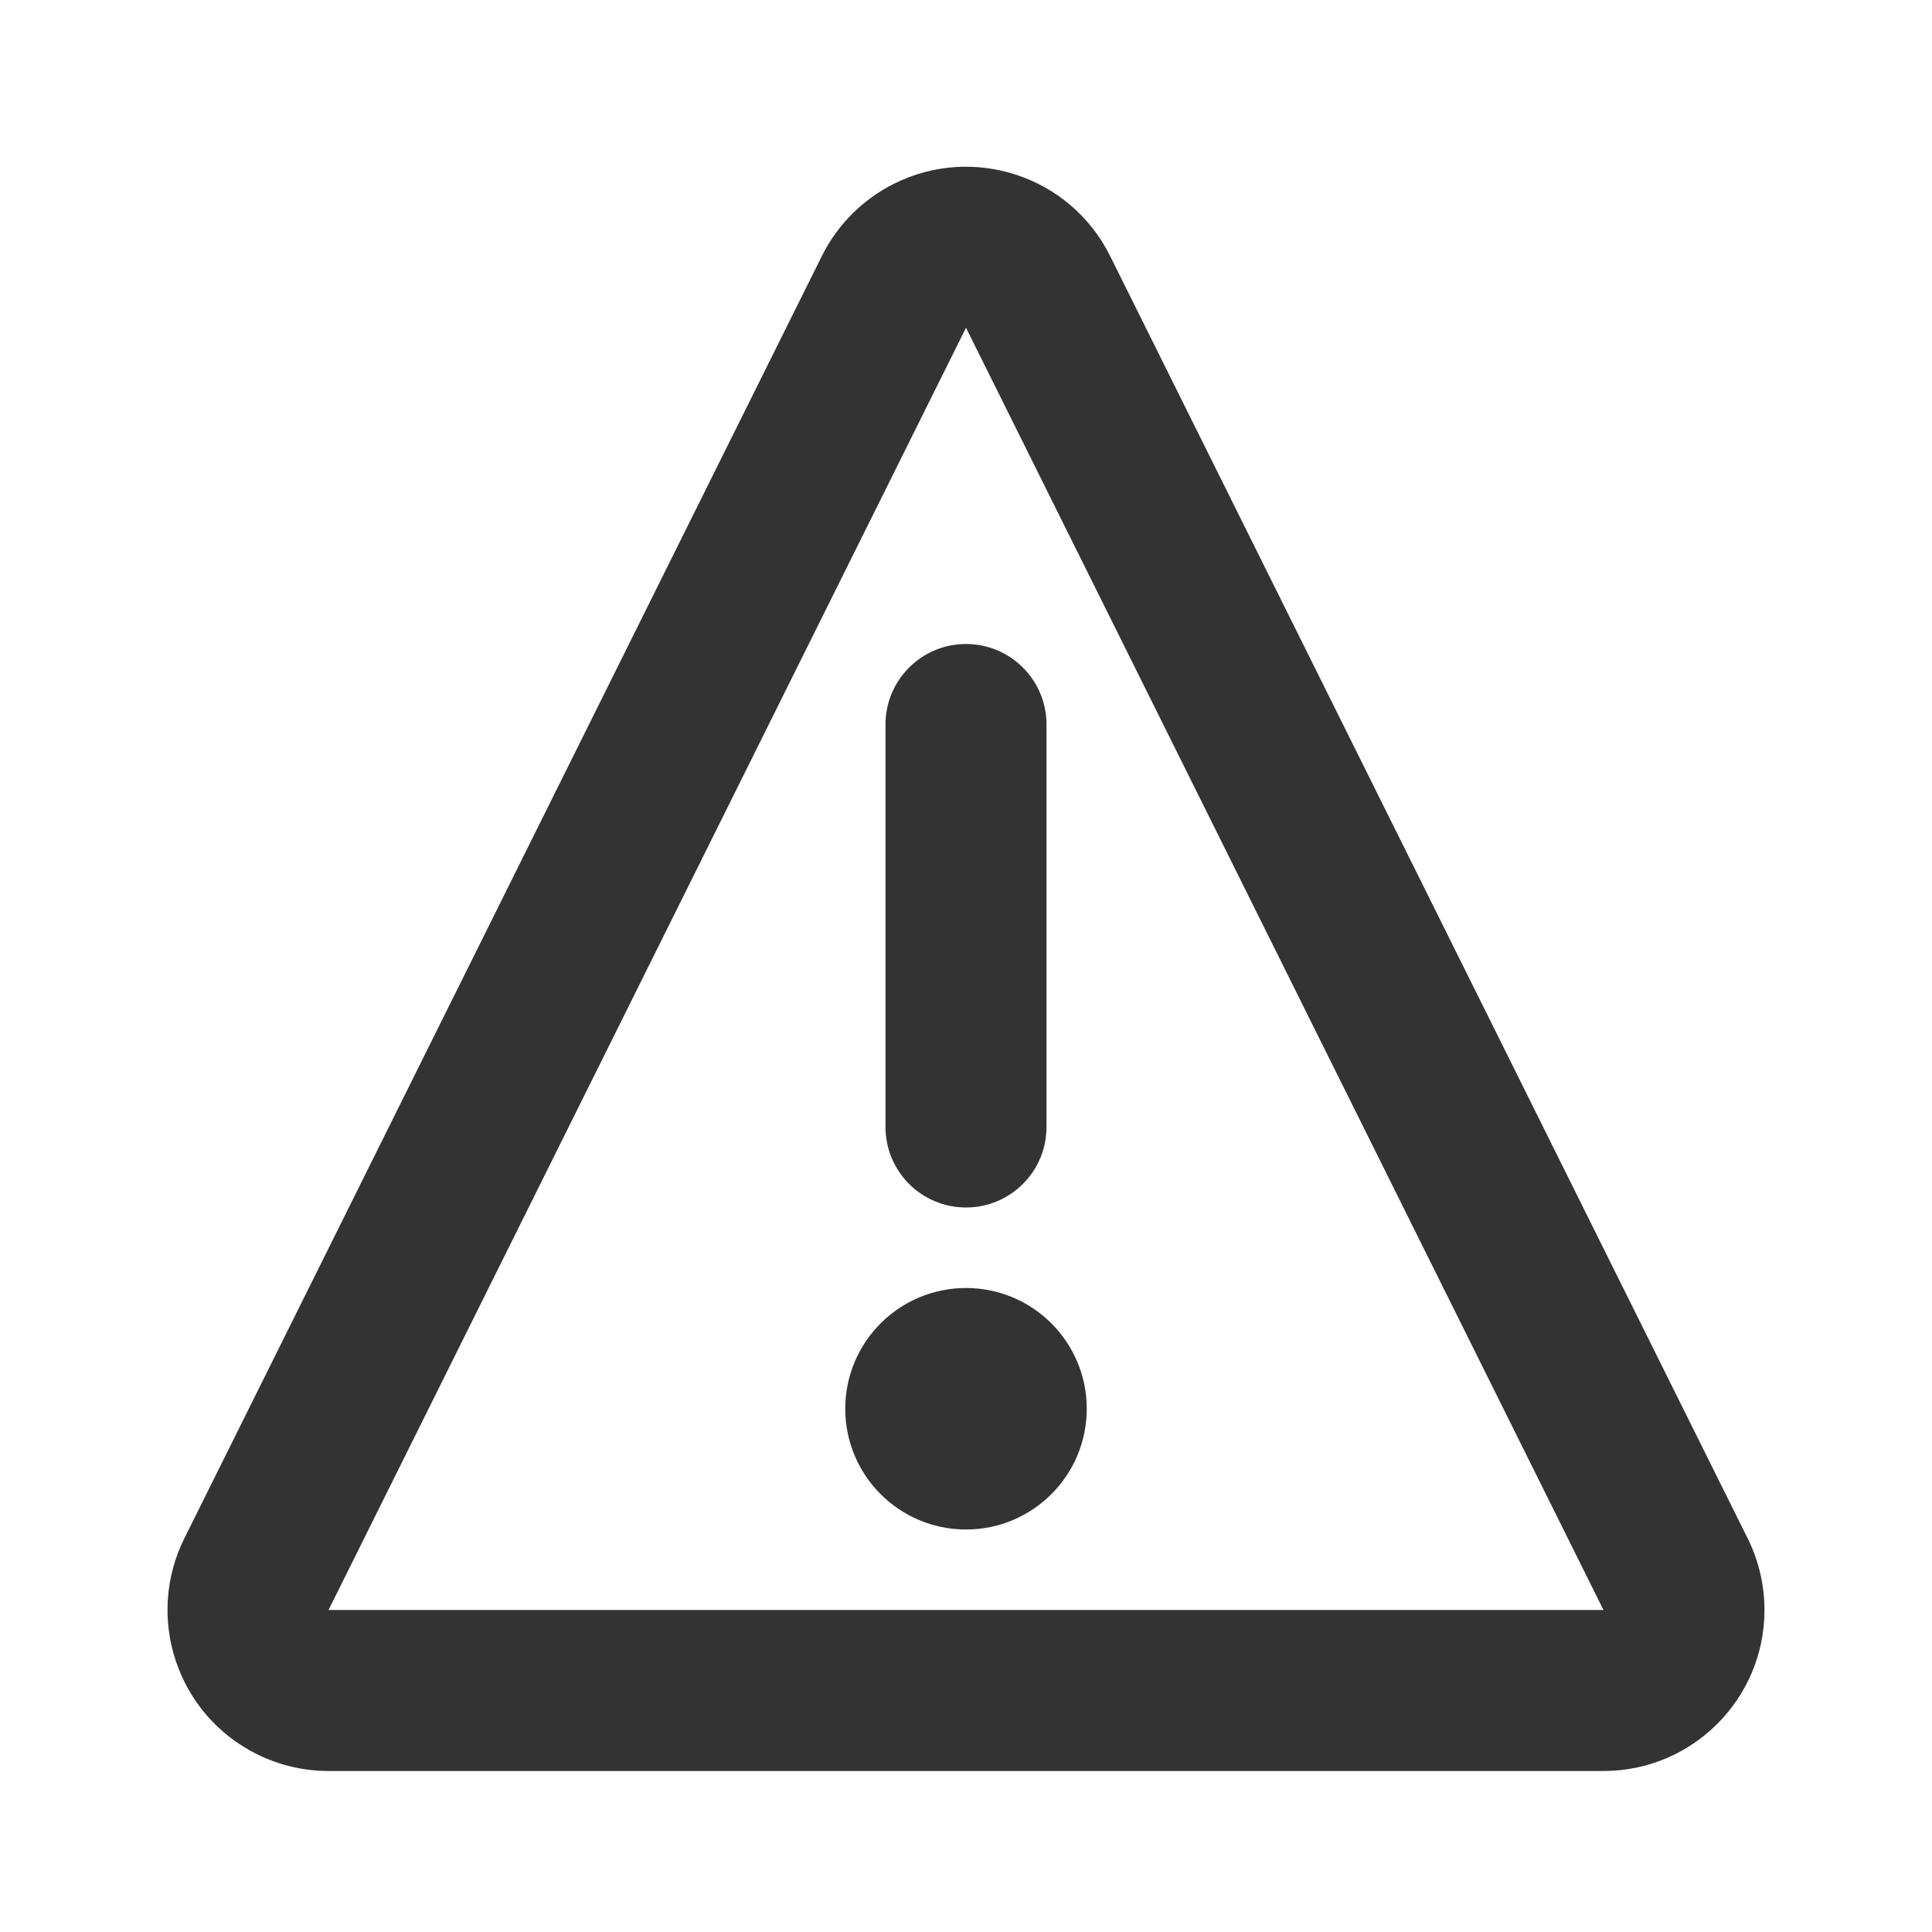 <!-- Generated by IcoMoon.io -->
<svg version="1.1" xmlns="http://www.w3.org/2000/svg" width="256" height="256" viewBox="0 0 256 256">
<title>error-o</title>
<path fill="#333" d="M128 43.429l-84.469 169.904h168.938l-84.469-169.904zM108.897 33.932c2.070-4.163 5.443-7.536 9.606-9.606 10.55-5.245 23.355-0.945 28.6 9.606l84.469 169.904c1.467 2.951 2.231 6.202 2.231 9.497 0 11.782-9.551 21.333-21.333 21.333h-168.938c-3.295 0-6.546-0.763-9.497-2.231-10.55-5.245-14.851-18.050-9.606-28.6l84.469-169.904z"></path>
<path fill="#333" d="M128 160c-5.891 0-10.667-4.776-10.667-10.667v-53.333c0-5.891 4.776-10.667 10.667-10.667s10.667 4.776 10.667 10.667v53.333c0 5.891-4.776 10.667-10.667 10.667zM128 170.667c8.837 0 16 7.163 16 16s-7.163 16-16 16c-8.837 0-16-7.163-16-16s7.163-16 16-16z"></path>
</svg>
